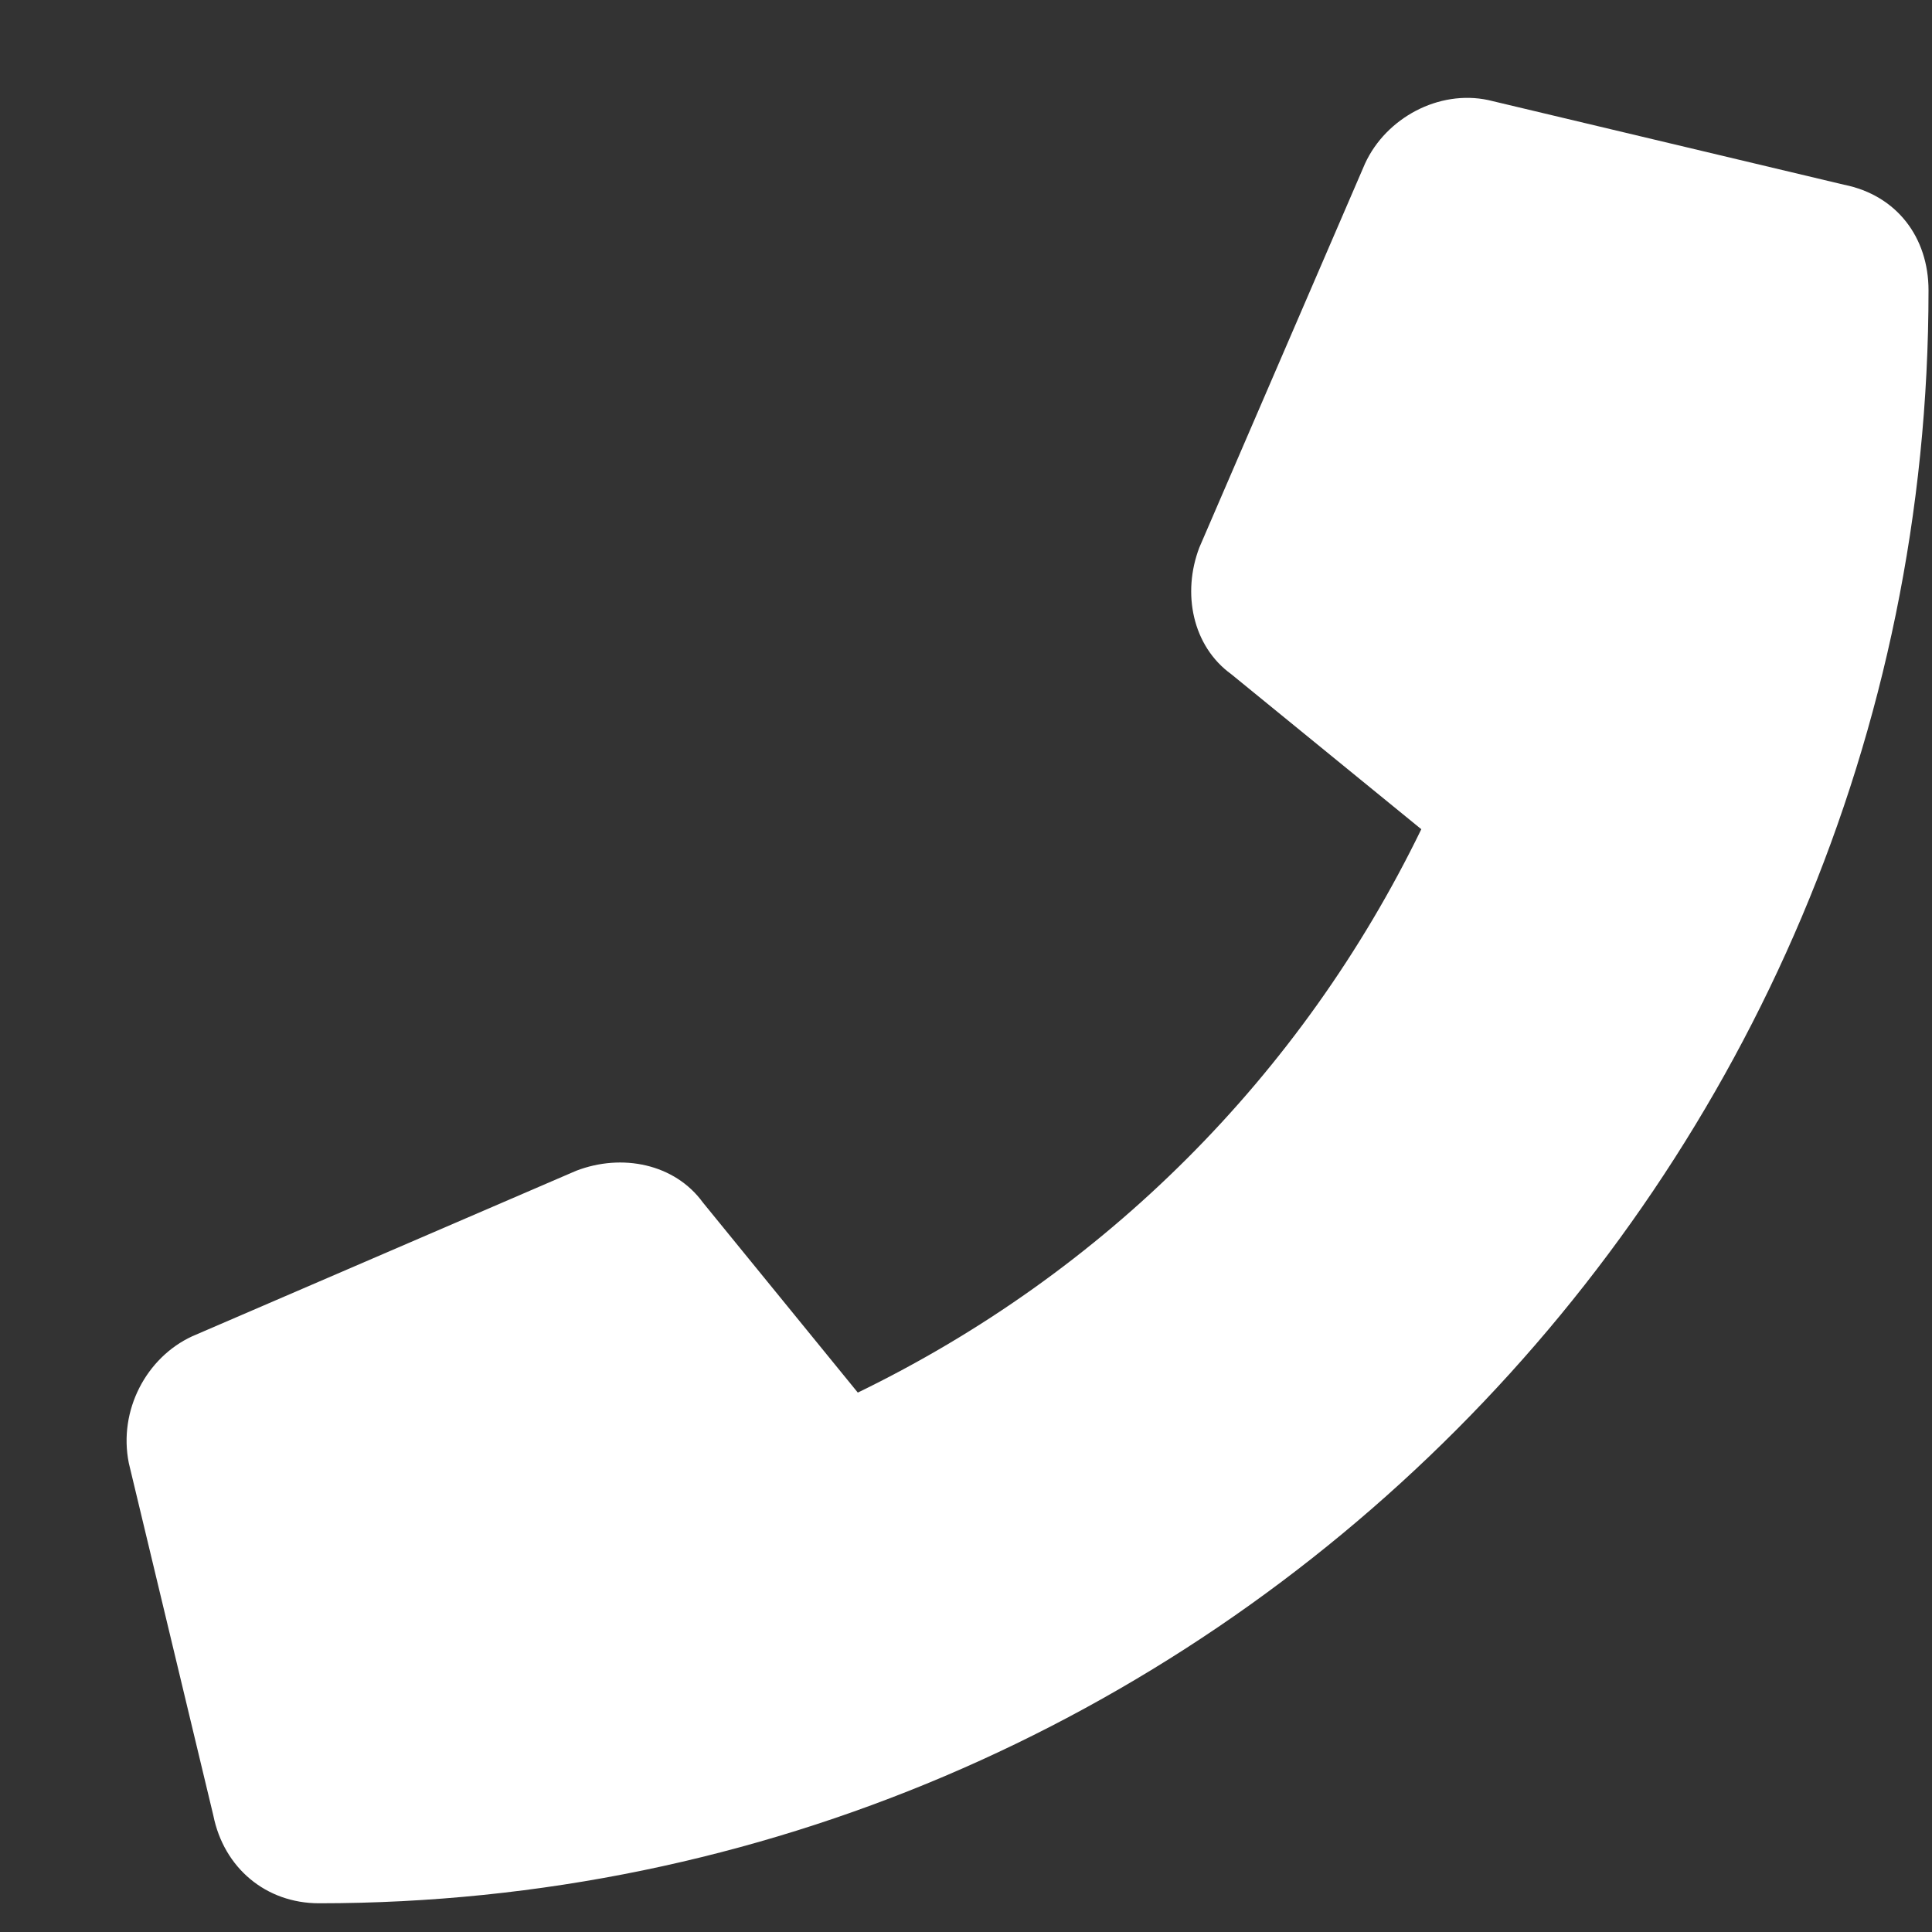 <svg width="15" height="15" viewBox="0 0 15 15" fill="none" xmlns="http://www.w3.org/2000/svg">
<rect x="0" y="0" width="15" height="15" fill="#333333" stroke="none"/>
<path d="M1.492 10.375L4.473 9.09C4.828 8.953 5.238 9.035 5.457 9.336L6.66 10.812C8.574 9.883 10.105 8.352 11.035 6.438L9.559 5.234C9.258 5.016 9.176 4.605 9.312 4.25L10.598 1.27C10.762 0.914 11.172 0.695 11.555 0.777L14.316 1.434C14.727 1.516 14.973 1.844 14.973 2.254C14.973 9.145 9.367 14.777 2.477 14.777C2.066 14.777 1.738 14.504 1.656 14.094L1 11.359C0.918 10.949 1.137 10.539 1.492 10.375Z" fill="white"/>
</svg>

